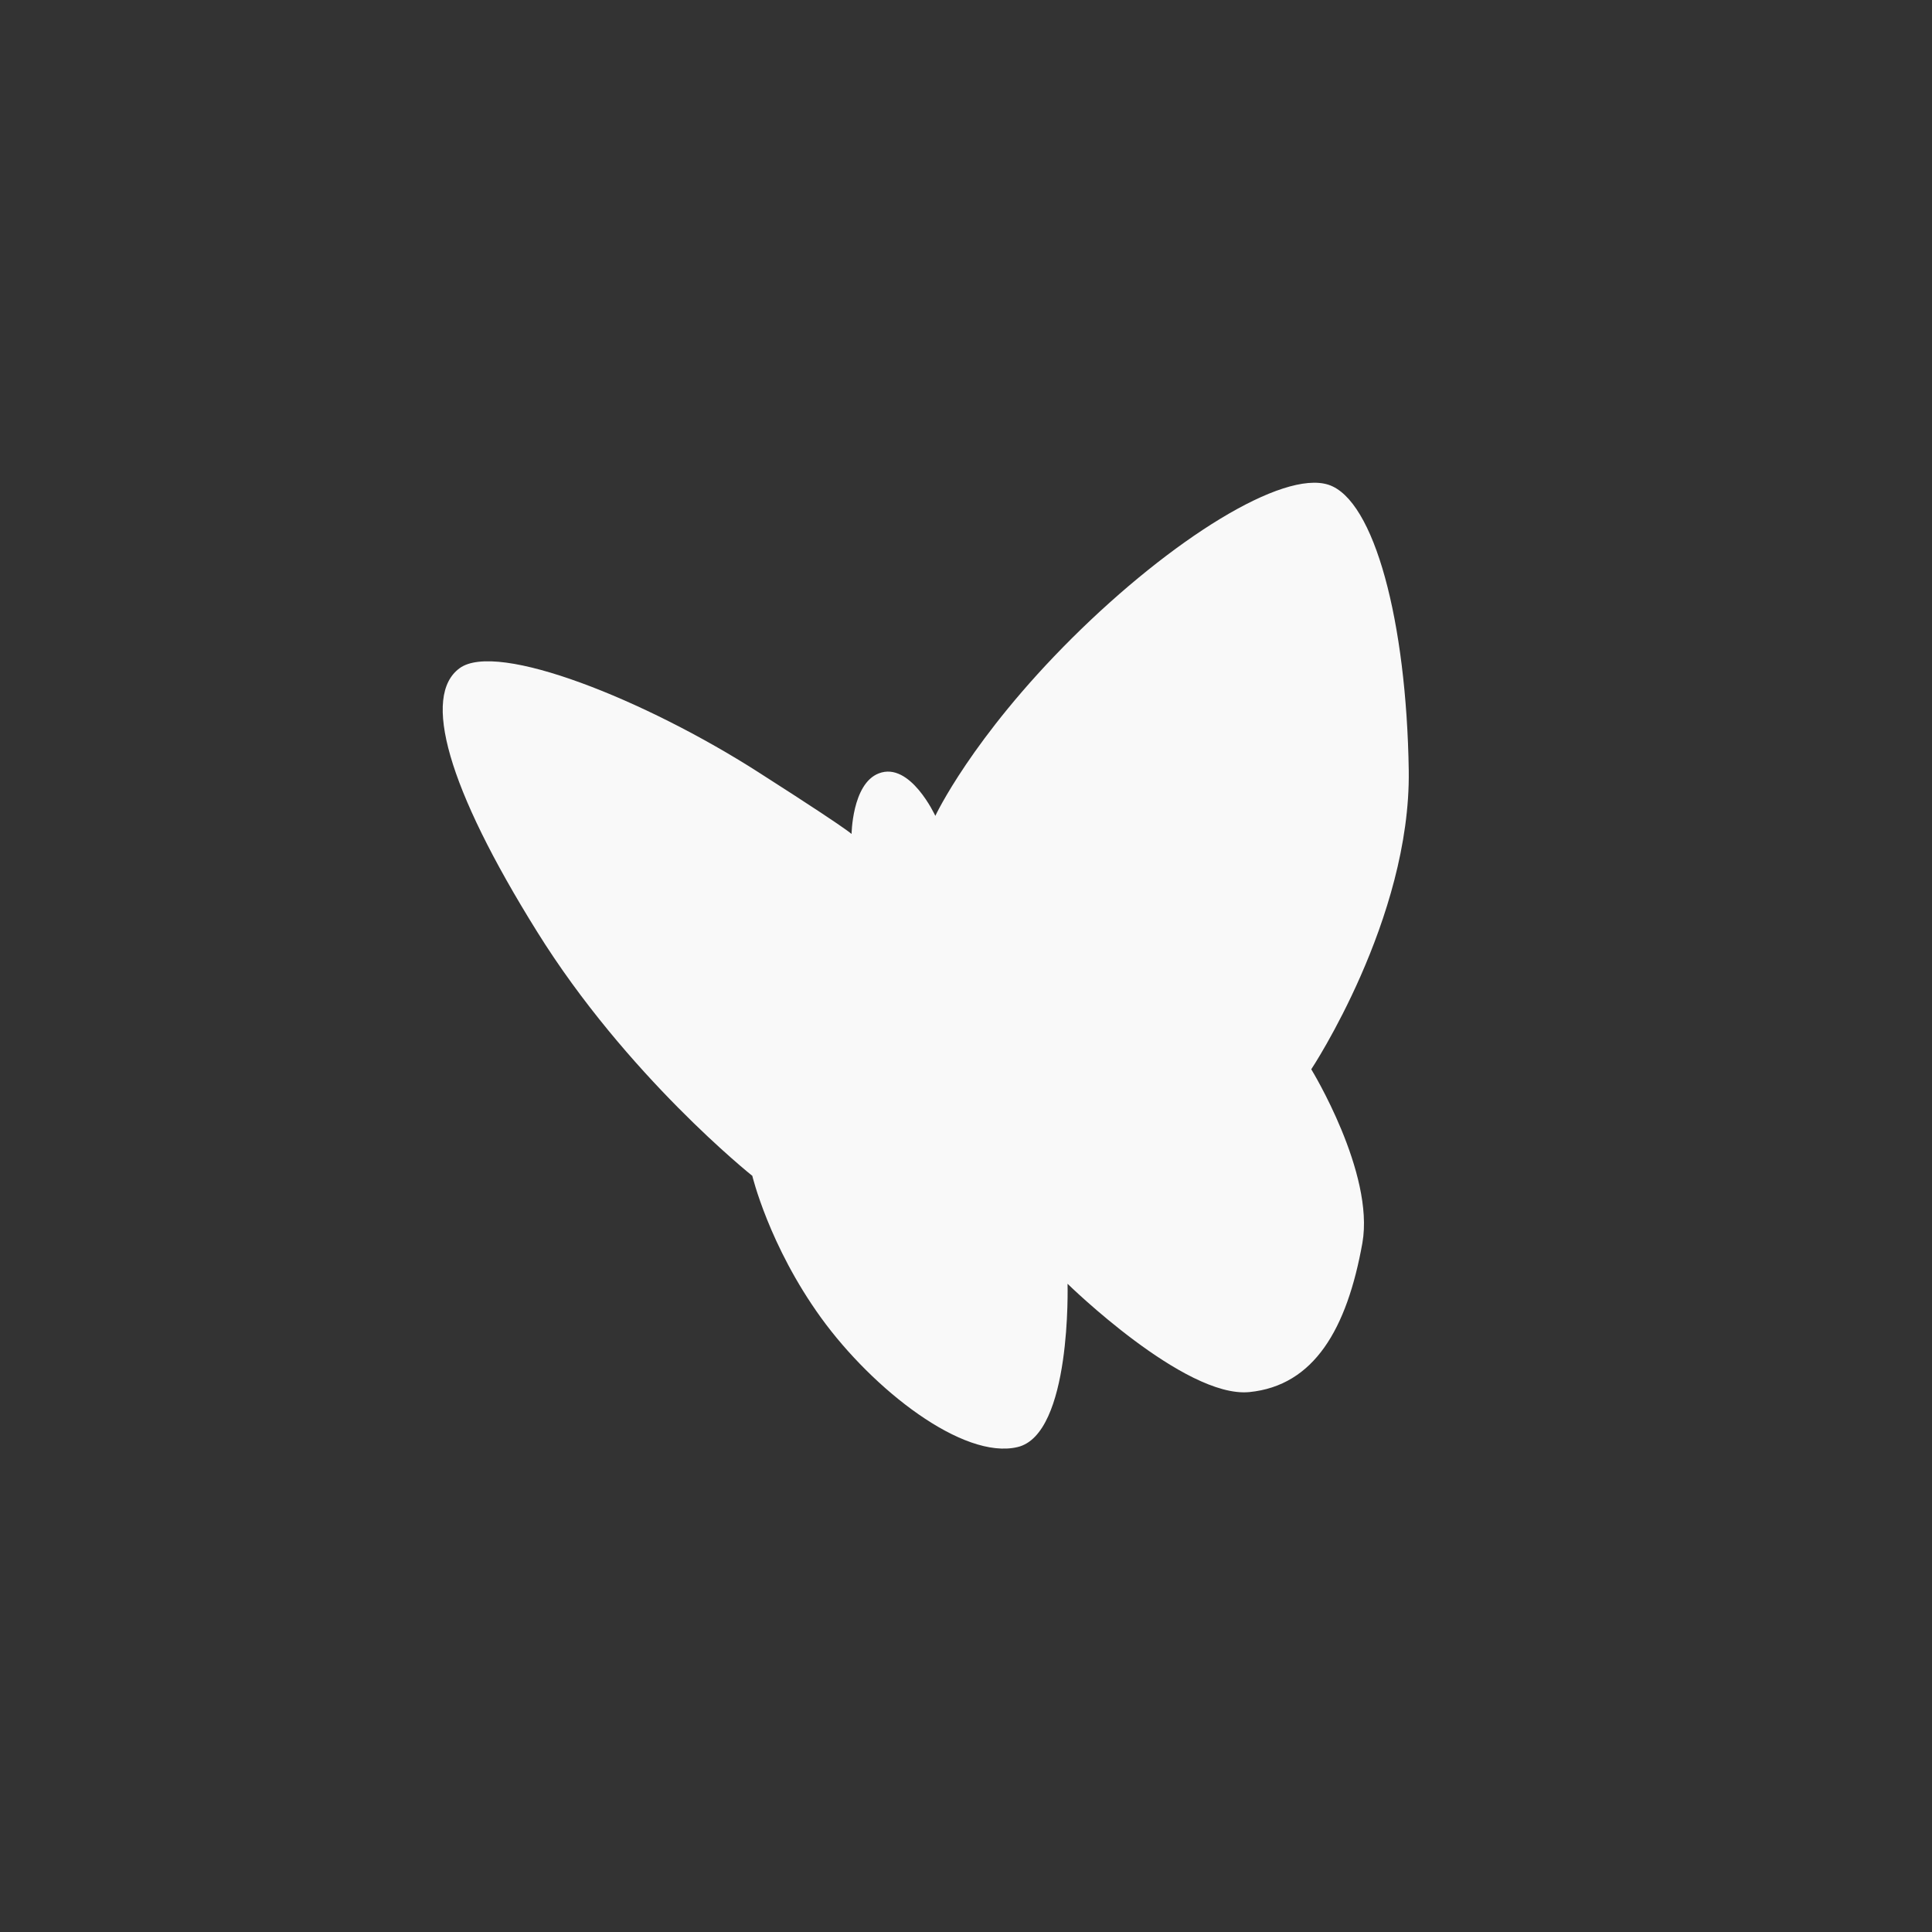 <!-- color: #87abd0 -->
<svg xmlns="http://www.w3.org/2000/svg" xmlns:xlink="http://www.w3.org/1999/xlink" width="48px" height="48px" viewBox="0 0 48 48" version="1.1">
<rect x="0" y="0" width="48" height="48" fill="#333333" stroke="none"/>
<g id="surface1">
<path style=" stroke:none;fill-rule:nonzero;fill:rgb(97.647%,97.647%,97.647%);fill-opacity:1;" d="M 18.688 29.211 C 18.688 29.211 15.57 26.73 13.34 23.141 C 11.105 19.555 10.484 17.285 11.418 16.602 C 12.352 15.914 16.039 17.391 18.84 19.184 C 21.645 20.977 21.156 20.746 21.156 20.746 C 21.156 20.746 21.164 19.473 21.832 19.215 C 22.613 18.91 23.238 20.27 23.238 20.27 C 23.238 20.27 24.137 18.34 26.629 15.859 C 29.121 13.383 31.863 11.676 33.004 12.043 C 34.148 12.414 34.945 15.453 35 19.145 C 35.051 22.836 32.578 26.566 32.578 26.566 C 32.578 26.566 34.156 29.141 33.848 30.883 C 33.465 33.02 32.648 34.426 31.039 34.586 C 29.43 34.742 26.523 31.895 26.523 31.895 C 26.523 31.895 26.629 35.641 25.277 35.953 C 23.93 36.27 21.695 34.531 20.398 32.738 C 19.102 30.945 18.688 29.203 18.688 29.203 M 18.688 29.219 "/>
</g>
</svg>
